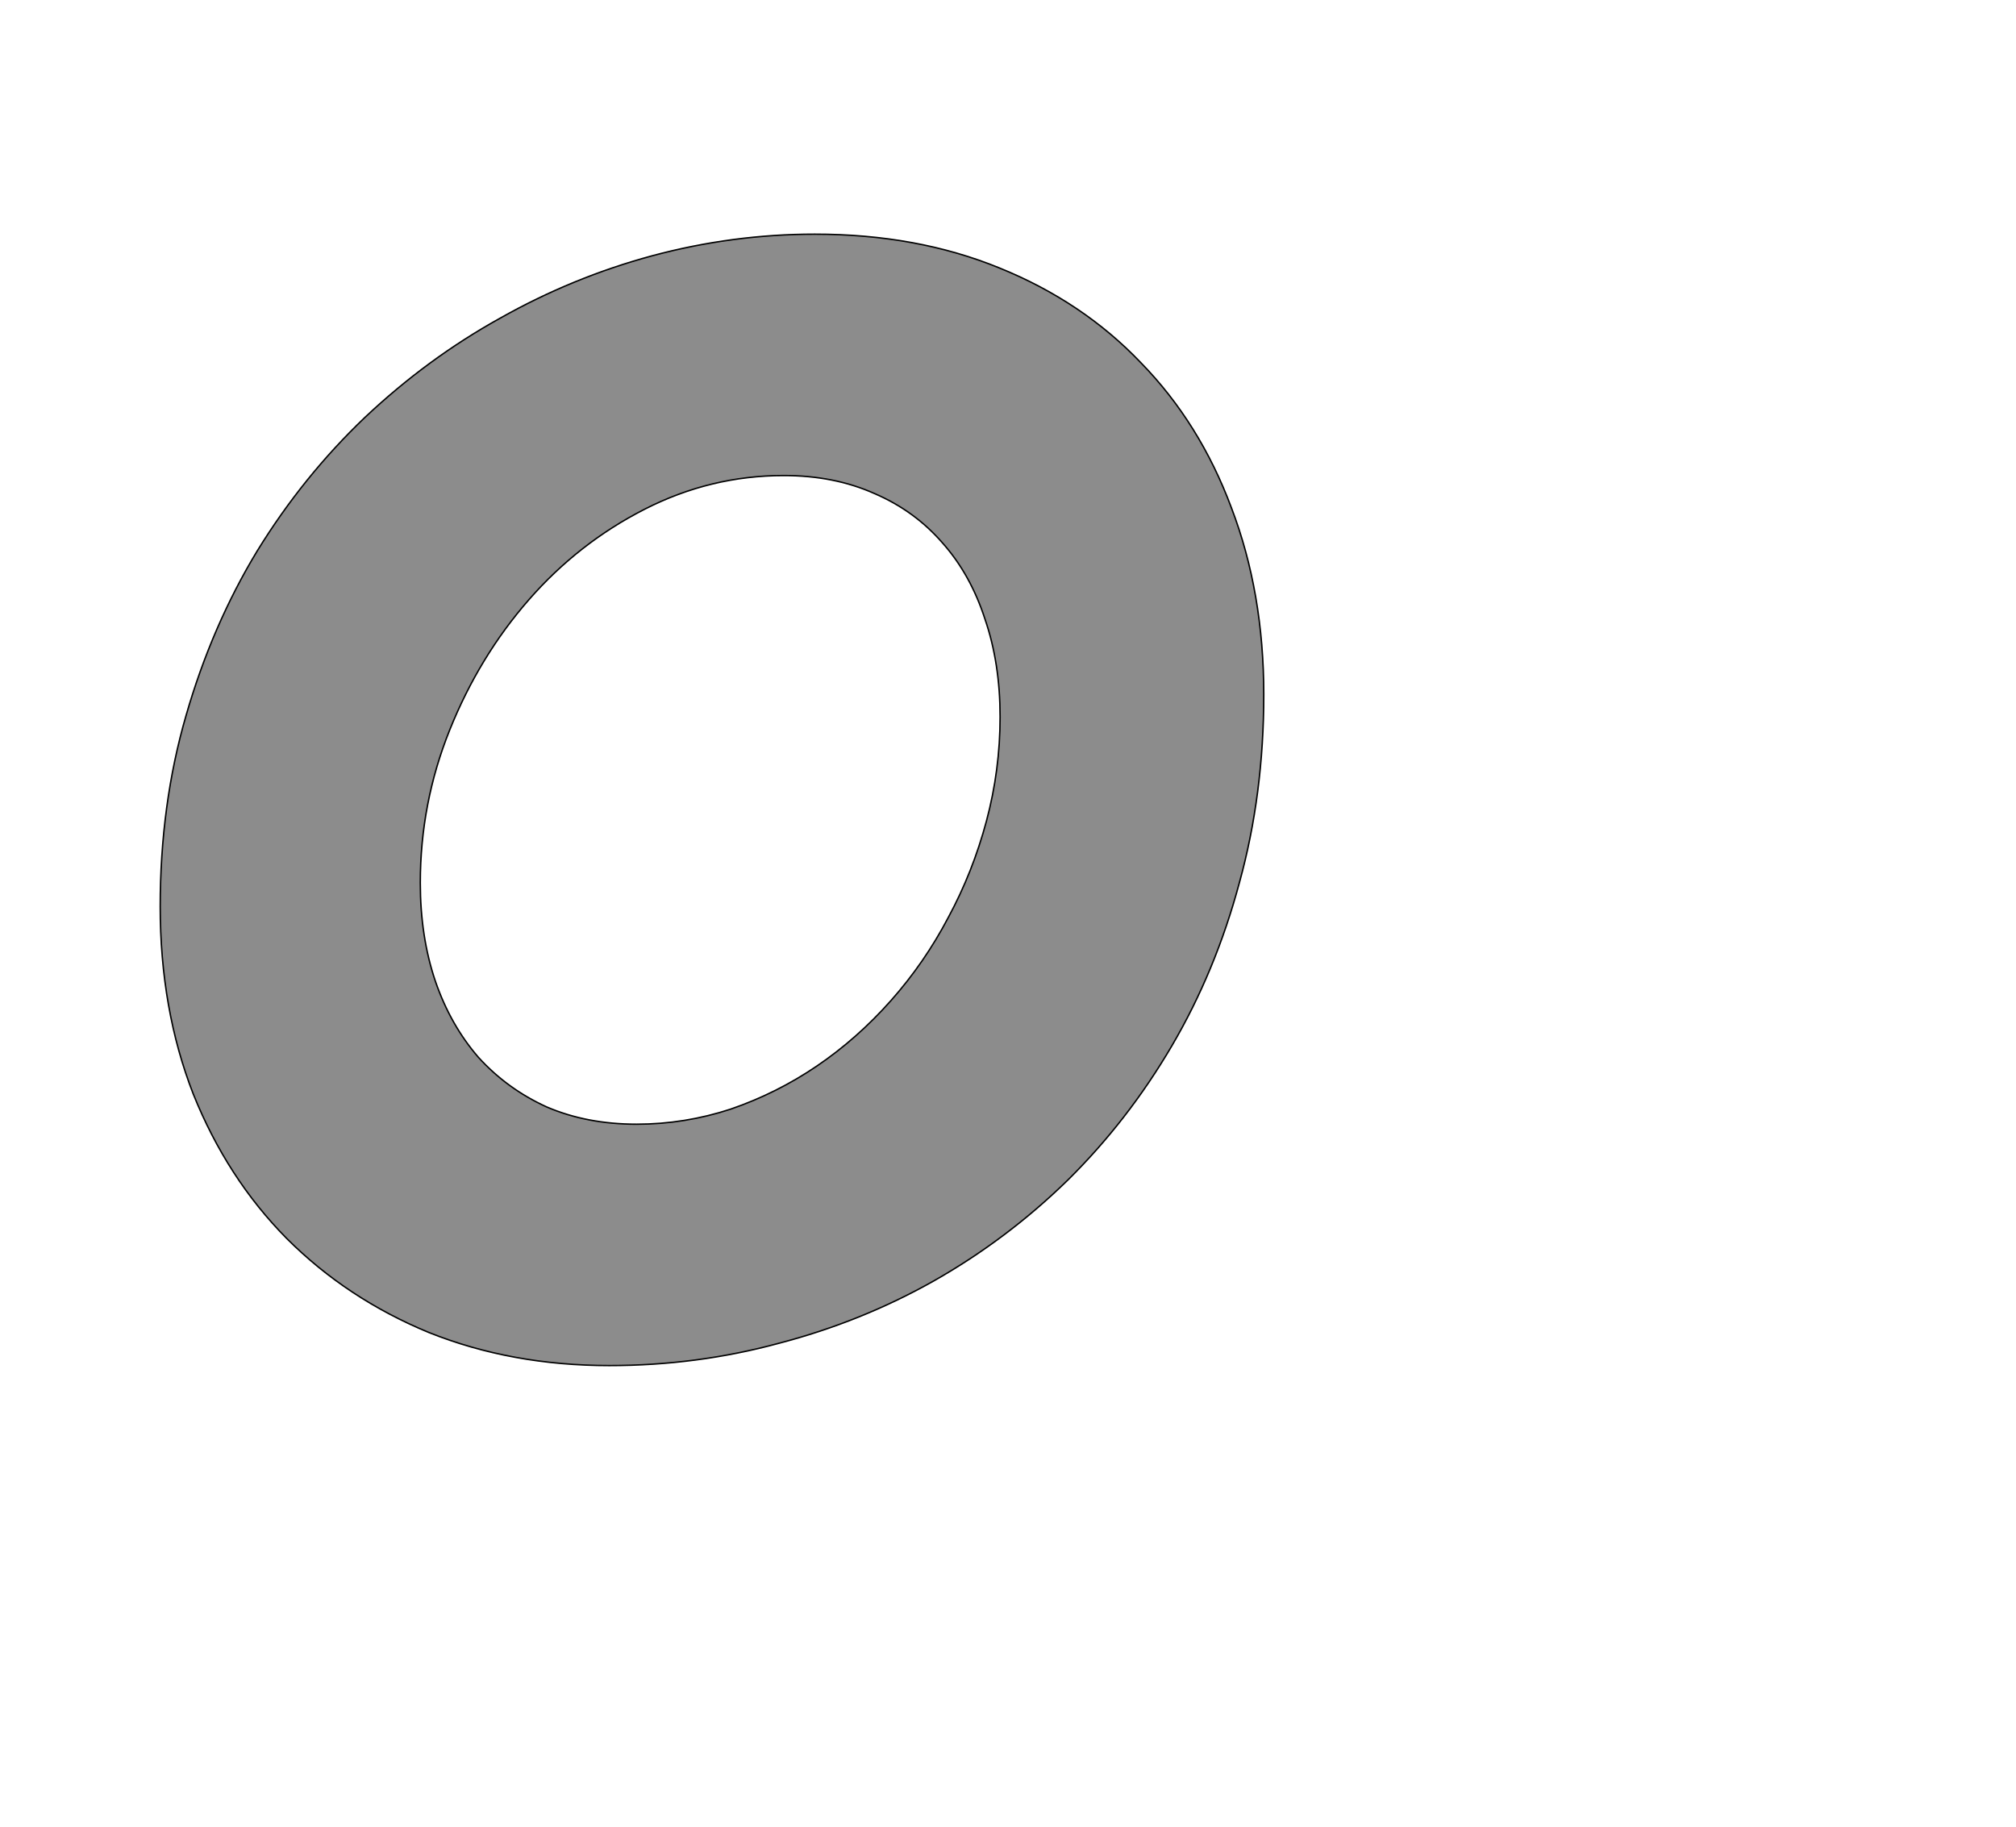 <!--
BEGIN METADATA

BBOX_X_MIN 123
BBOX_Y_MIN -31
BBOX_X_MAX 1659
BBOX_Y_MAX 1544
WIDTH 1536
HEIGHT 1575
H_BEARING_X 123
H_BEARING_Y 1544
H_ADVANCE 1597
V_BEARING_X -675
V_BEARING_Y 226
V_ADVANCE 2027
ORIGIN_X 0
ORIGIN_Y 0

END METADATA
-->

<svg width='2806px' height='2543px' xmlns='http://www.w3.org/2000/svg' version='1.1'>

 <!-- make sure glyph is visible within svg window -->
 <g fill-rule='nonzero'  transform='translate(100 1870)'>

  <!-- draw actual outline using lines and Bezier curves-->
  <path fill='black' stroke='black' fill-opacity='0.45'  stroke-width='2'  d='
 M 748,31
 Q 612,31 497,-15
 Q 383,-62 299,-146
 Q 216,-230 169,-347
 Q 123,-465 123,-608
 Q 123,-750 159,-874
 Q 195,-999 258,-1103
 Q 322,-1207 408,-1289
 Q 495,-1371 596,-1427
 Q 697,-1484 808,-1514
 Q 920,-1544 1034,-1544
 Q 1176,-1544 1291,-1497
 Q 1407,-1450 1488,-1365
 Q 1570,-1281 1614,-1163
 Q 1659,-1045 1659,-903
 Q 1659,-764 1625,-641
 Q 1592,-518 1531,-414
 Q 1470,-310 1386,-227
 Q 1302,-145 1200,-87
 Q 1099,-30 984,0
 Q 870,31 748,31
 Z

 M 786,-305
 Q 853,-305 917,-326
 Q 981,-348 1037,-386
 Q 1093,-424 1140,-477
 Q 1187,-530 1220,-593
 Q 1254,-656 1273,-727
 Q 1292,-798 1292,-872
 Q 1292,-947 1271,-1008
 Q 1251,-1070 1212,-1114
 Q 1173,-1159 1117,-1183
 Q 1061,-1208 991,-1208
 Q 889,-1208 797,-1161
 Q 705,-1114 636,-1035
 Q 567,-956 526,-854
 Q 485,-752 485,-641
 Q 485,-566 506,-504
 Q 527,-443 566,-398
 Q 606,-354 661,-329
 Q 717,-305 786,-305
 Z

  '/>
 </g>
</svg>
